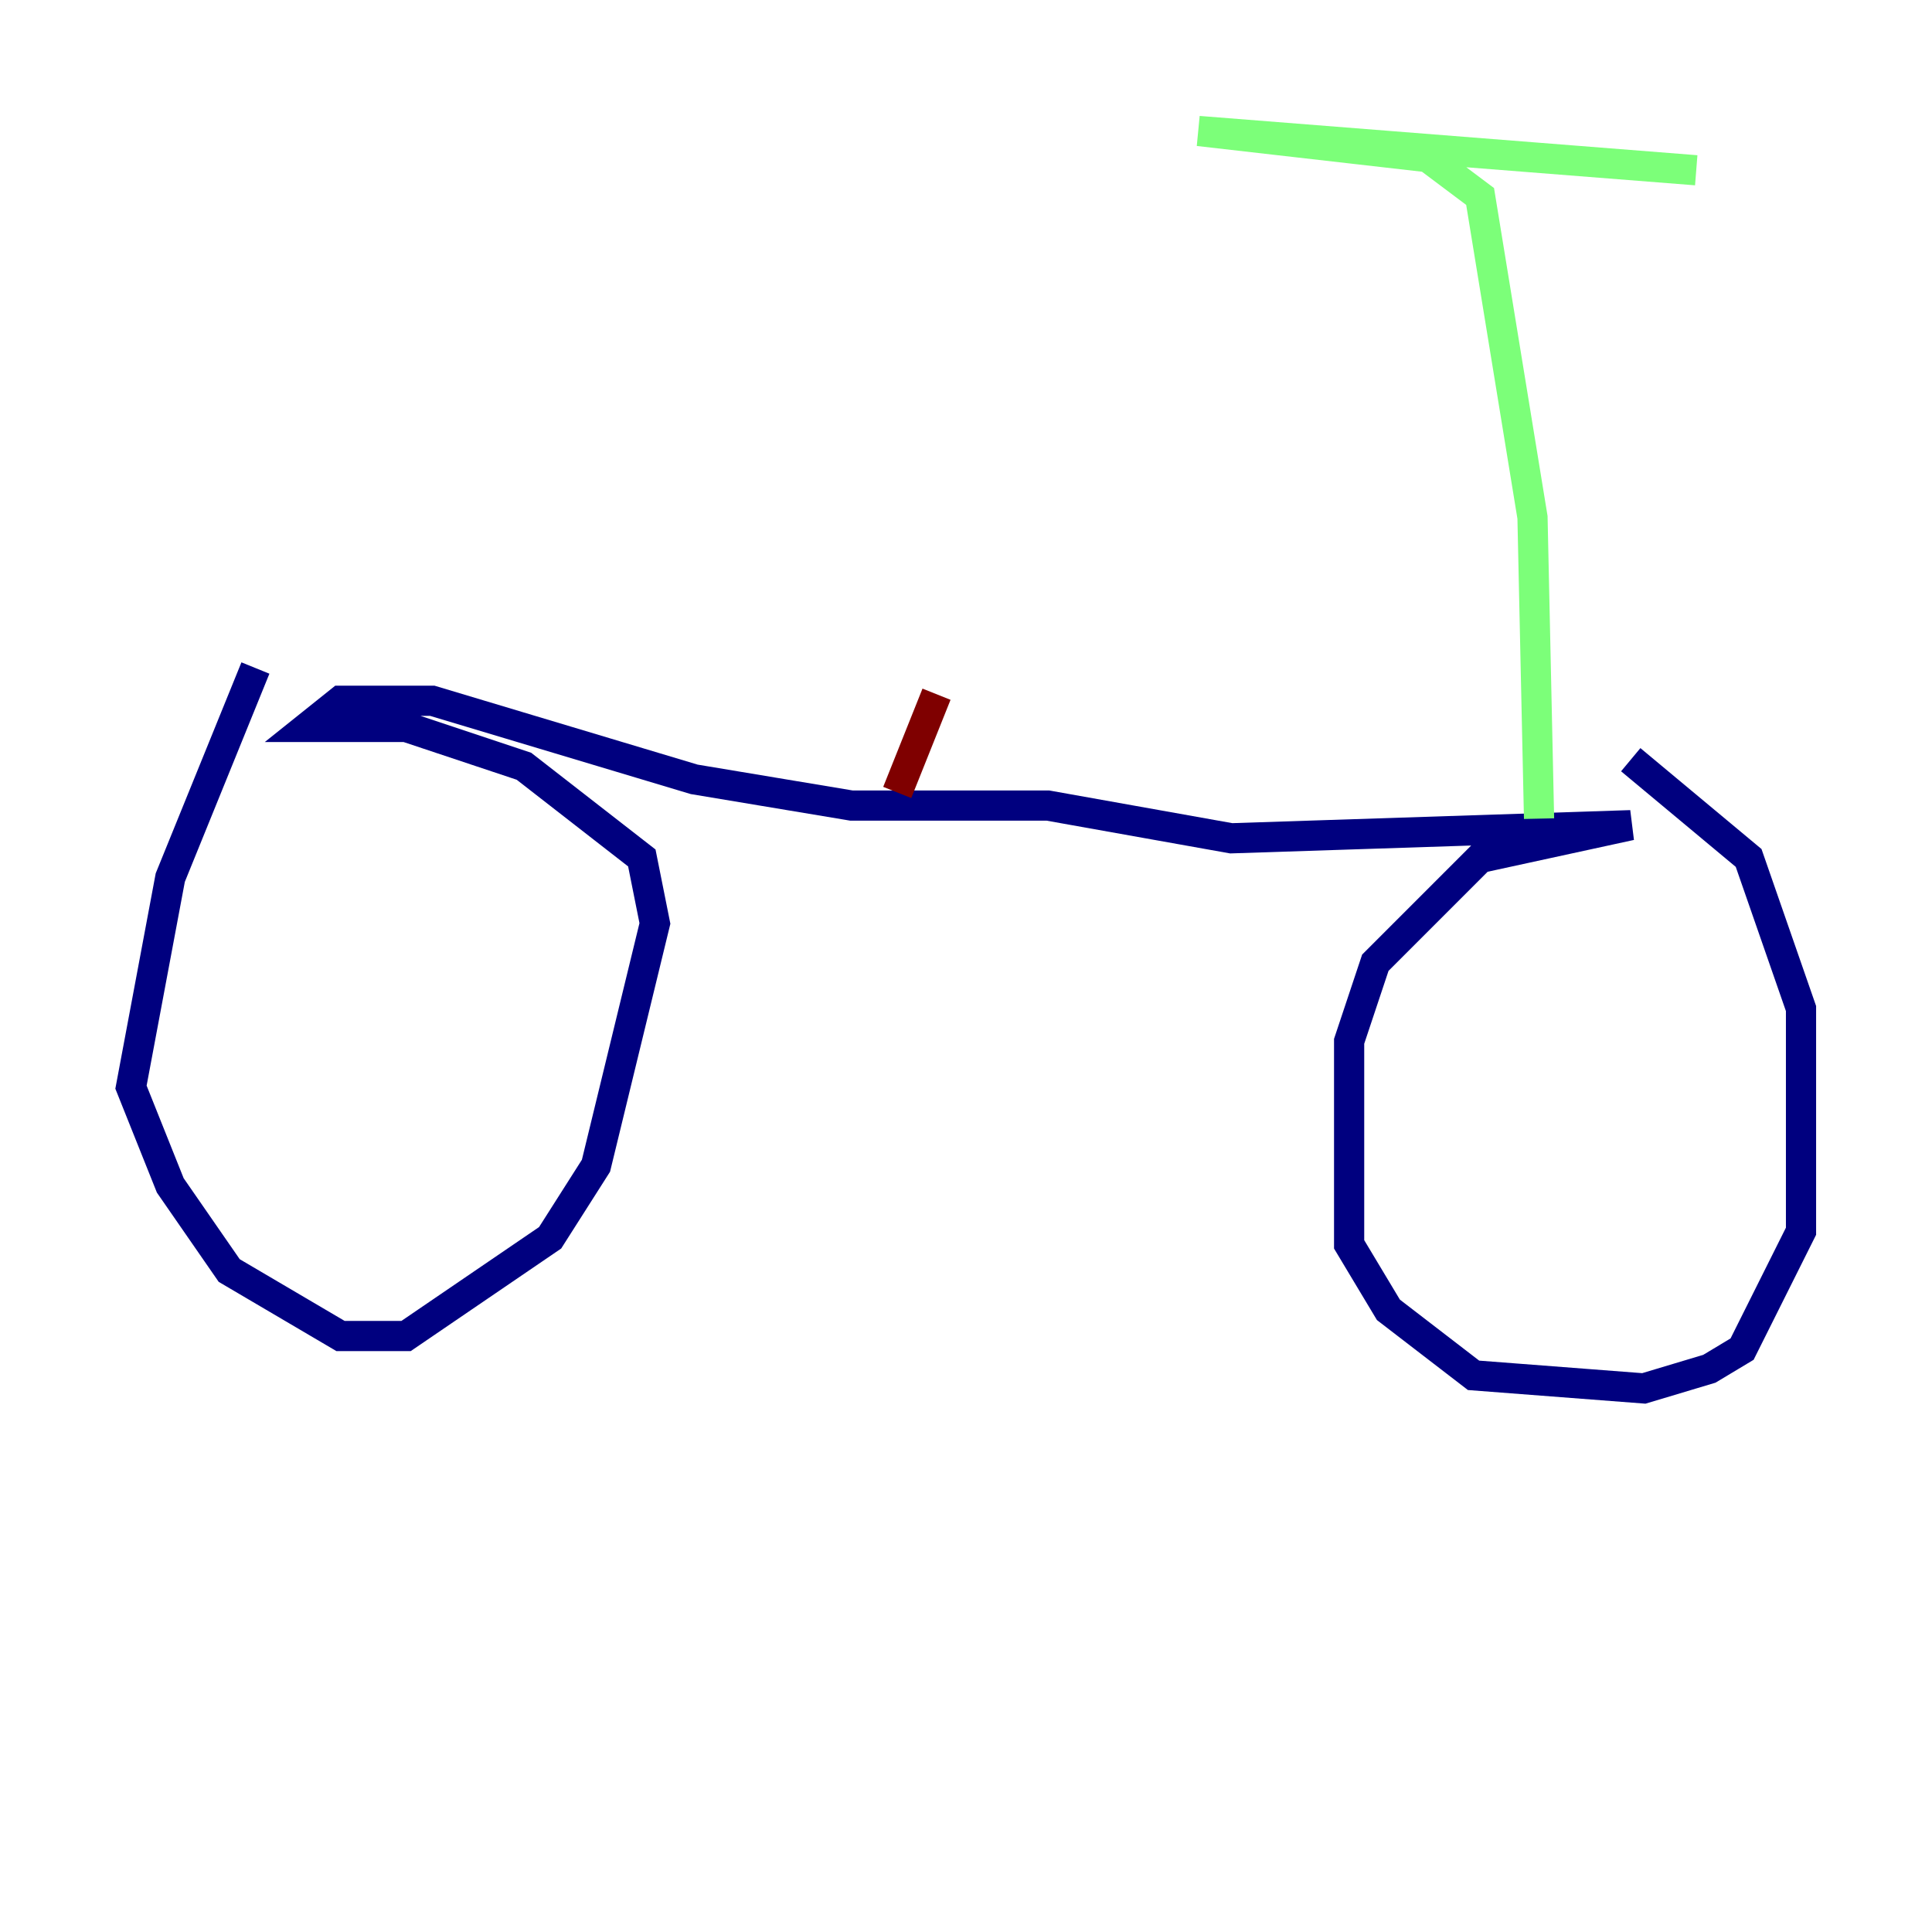 <?xml version="1.0" encoding="utf-8" ?>
<svg baseProfile="tiny" height="128" version="1.2" viewBox="0,0,128,128" width="128" xmlns="http://www.w3.org/2000/svg" xmlns:ev="http://www.w3.org/2001/xml-events" xmlns:xlink="http://www.w3.org/1999/xlink"><defs /><polyline fill="none" points="16.922,44.258 11.281,58.142 8.678,72.027 11.281,78.536 15.186,84.176 22.563,88.515 26.902,88.515 36.447,82.007 39.485,77.234 43.39,61.18 42.522,56.841 34.712,50.766 26.902,48.163 20.393,48.163 22.563,46.427 28.637,46.427 45.993,51.634 56.407,53.37 69.424,53.37 81.573,55.539 108.041,54.671 98.061,56.841 91.119,63.783 89.383,68.99 89.383,82.441 91.986,86.78 97.627,91.119 108.909,91.986 113.248,90.685 115.417,89.383 119.322,81.573 119.322,66.82 115.851,56.841 108.041,50.332" stroke="#00007f" stroke-width="2" /><polyline fill="none" points="101.966,54.237 101.532,34.278 98.061,13.017 94.59,10.414 79.403,8.678 112.38,11.281" stroke="#7cff79" stroke-width="2" /><polyline fill="none" points="59.444,52.502 62.047,45.993" stroke="#7f0000" stroke-width="2" /></svg>